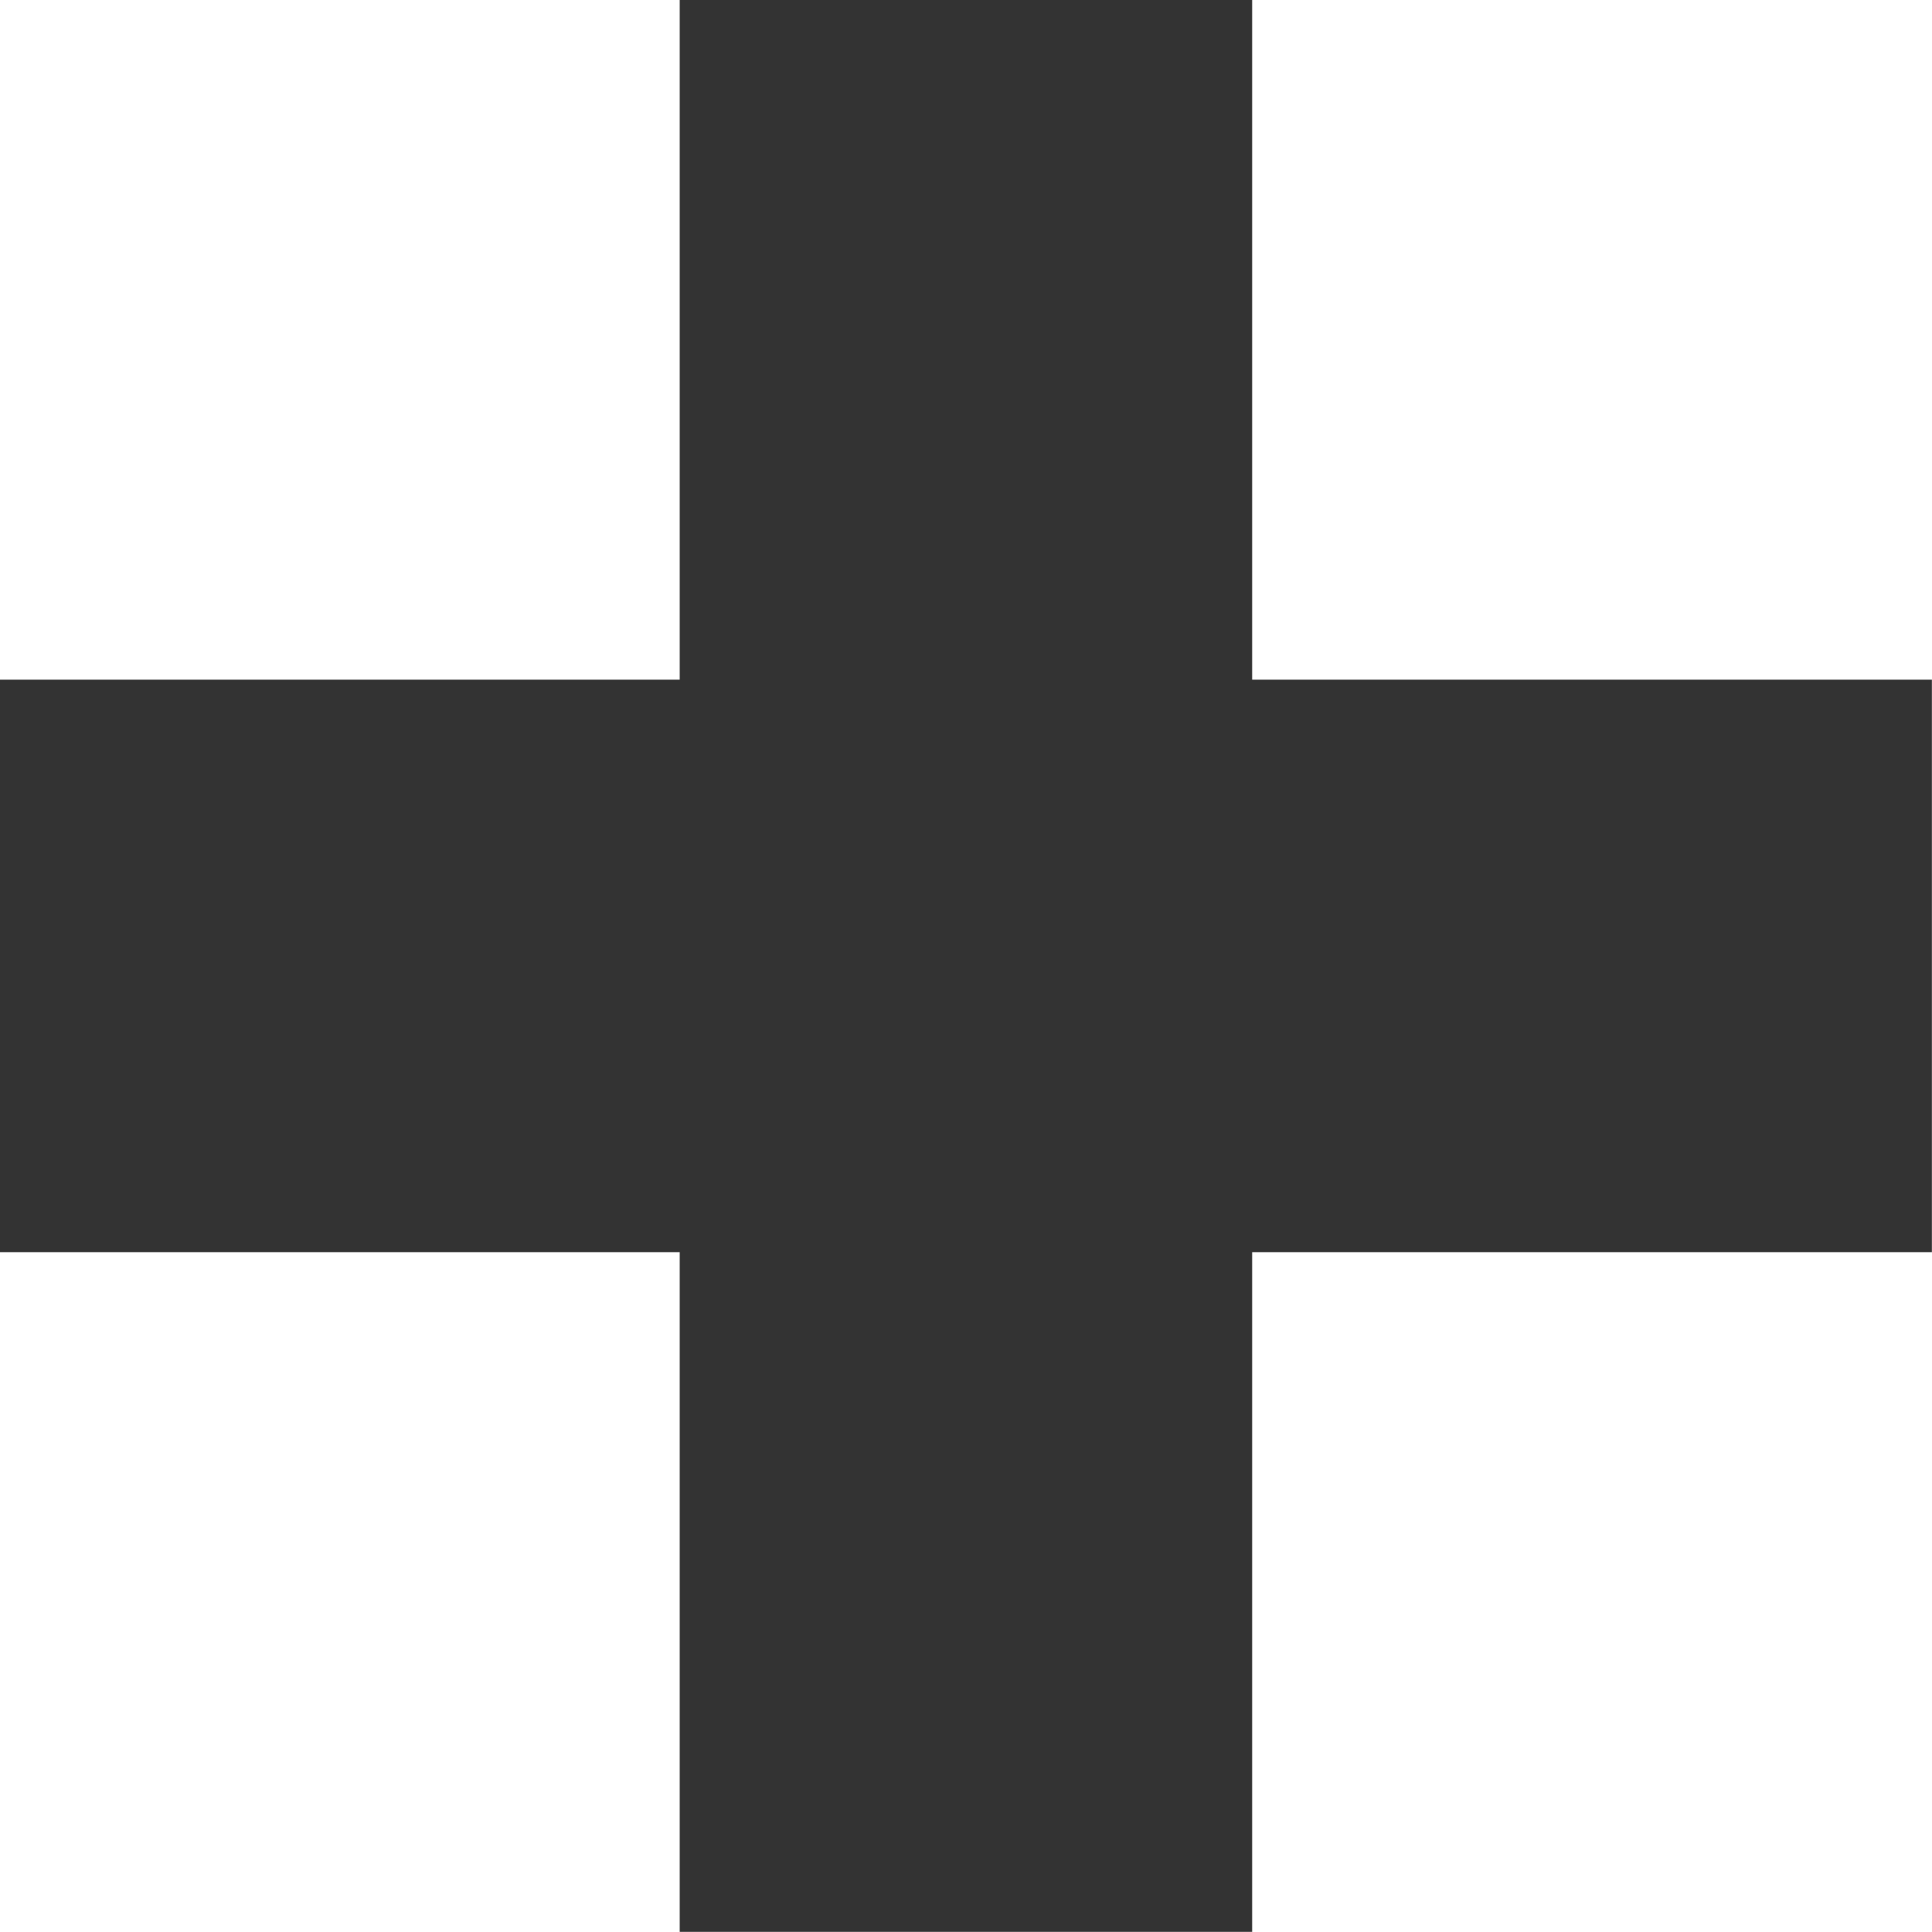 <?xml version="1.0" encoding="UTF-8" standalone="no"?>
<!-- Created with Inkscape (http://www.inkscape.org/) -->

<svg
   width="300"
   height="300"
   viewBox="0 0 79.375 79.375"
   version="1.1"
   id="svg231"
   inkscape:version="1.2 (dc2aedaf03, 2022-05-15)"
   sodipodi:docname="attend-icon-active.svg"
   xmlns:inkscape="http://www.inkscape.org/namespaces/inkscape"
   xmlns:sodipodi="http://sodipodi.sourceforge.net/DTD/sodipodi-0.dtd"
   xmlns="http://www.w3.org/2000/svg"
   xmlns:svg="http://www.w3.org/2000/svg">
  <sodipodi:namedview
     id="namedview233"
     pagecolor="#ffffff"
     bordercolor="#000000"
     borderopacity="0.25"
     inkscape:showpageshadow="2"
     inkscape:pageopacity="0.0"
     inkscape:pagecheckerboard="0"
     inkscape:deskcolor="#d1d1d1"
     inkscape:document-units="mm"
     showgrid="false"
     inkscape:zoom="2.0888418"
     inkscape:cx="102.20975"
     inkscape:cy="149.36507"
     inkscape:window-width="1920"
     inkscape:window-height="1009"
     inkscape:window-x="1912"
     inkscape:window-y="-8"
     inkscape:window-maximized="1"
     inkscape:current-layer="layer1-3" />
  <defs
     id="defs228" />
  <g
     inkscape:label="Layer 1"
     inkscape:groupmode="layer"
     id="layer1">
    <g
       id="layer1-3"
       transform="translate(12.718,19.615)">
      <path
         id="path28057"
         style="fill:#333333;fill-opacity:1;stroke-width:0.246"
         d="m 15.206,-19.615 4.16e-4,27.924 H -12.718 V 31.83 H 15.206 V 59.754 H 38.727 V 31.83 h 27.925 V 8.309 H 38.727 V -19.615 Z"
         sodipodi:nodetypes="ccccccccccccc" />
    </g>
  </g>
</svg>
